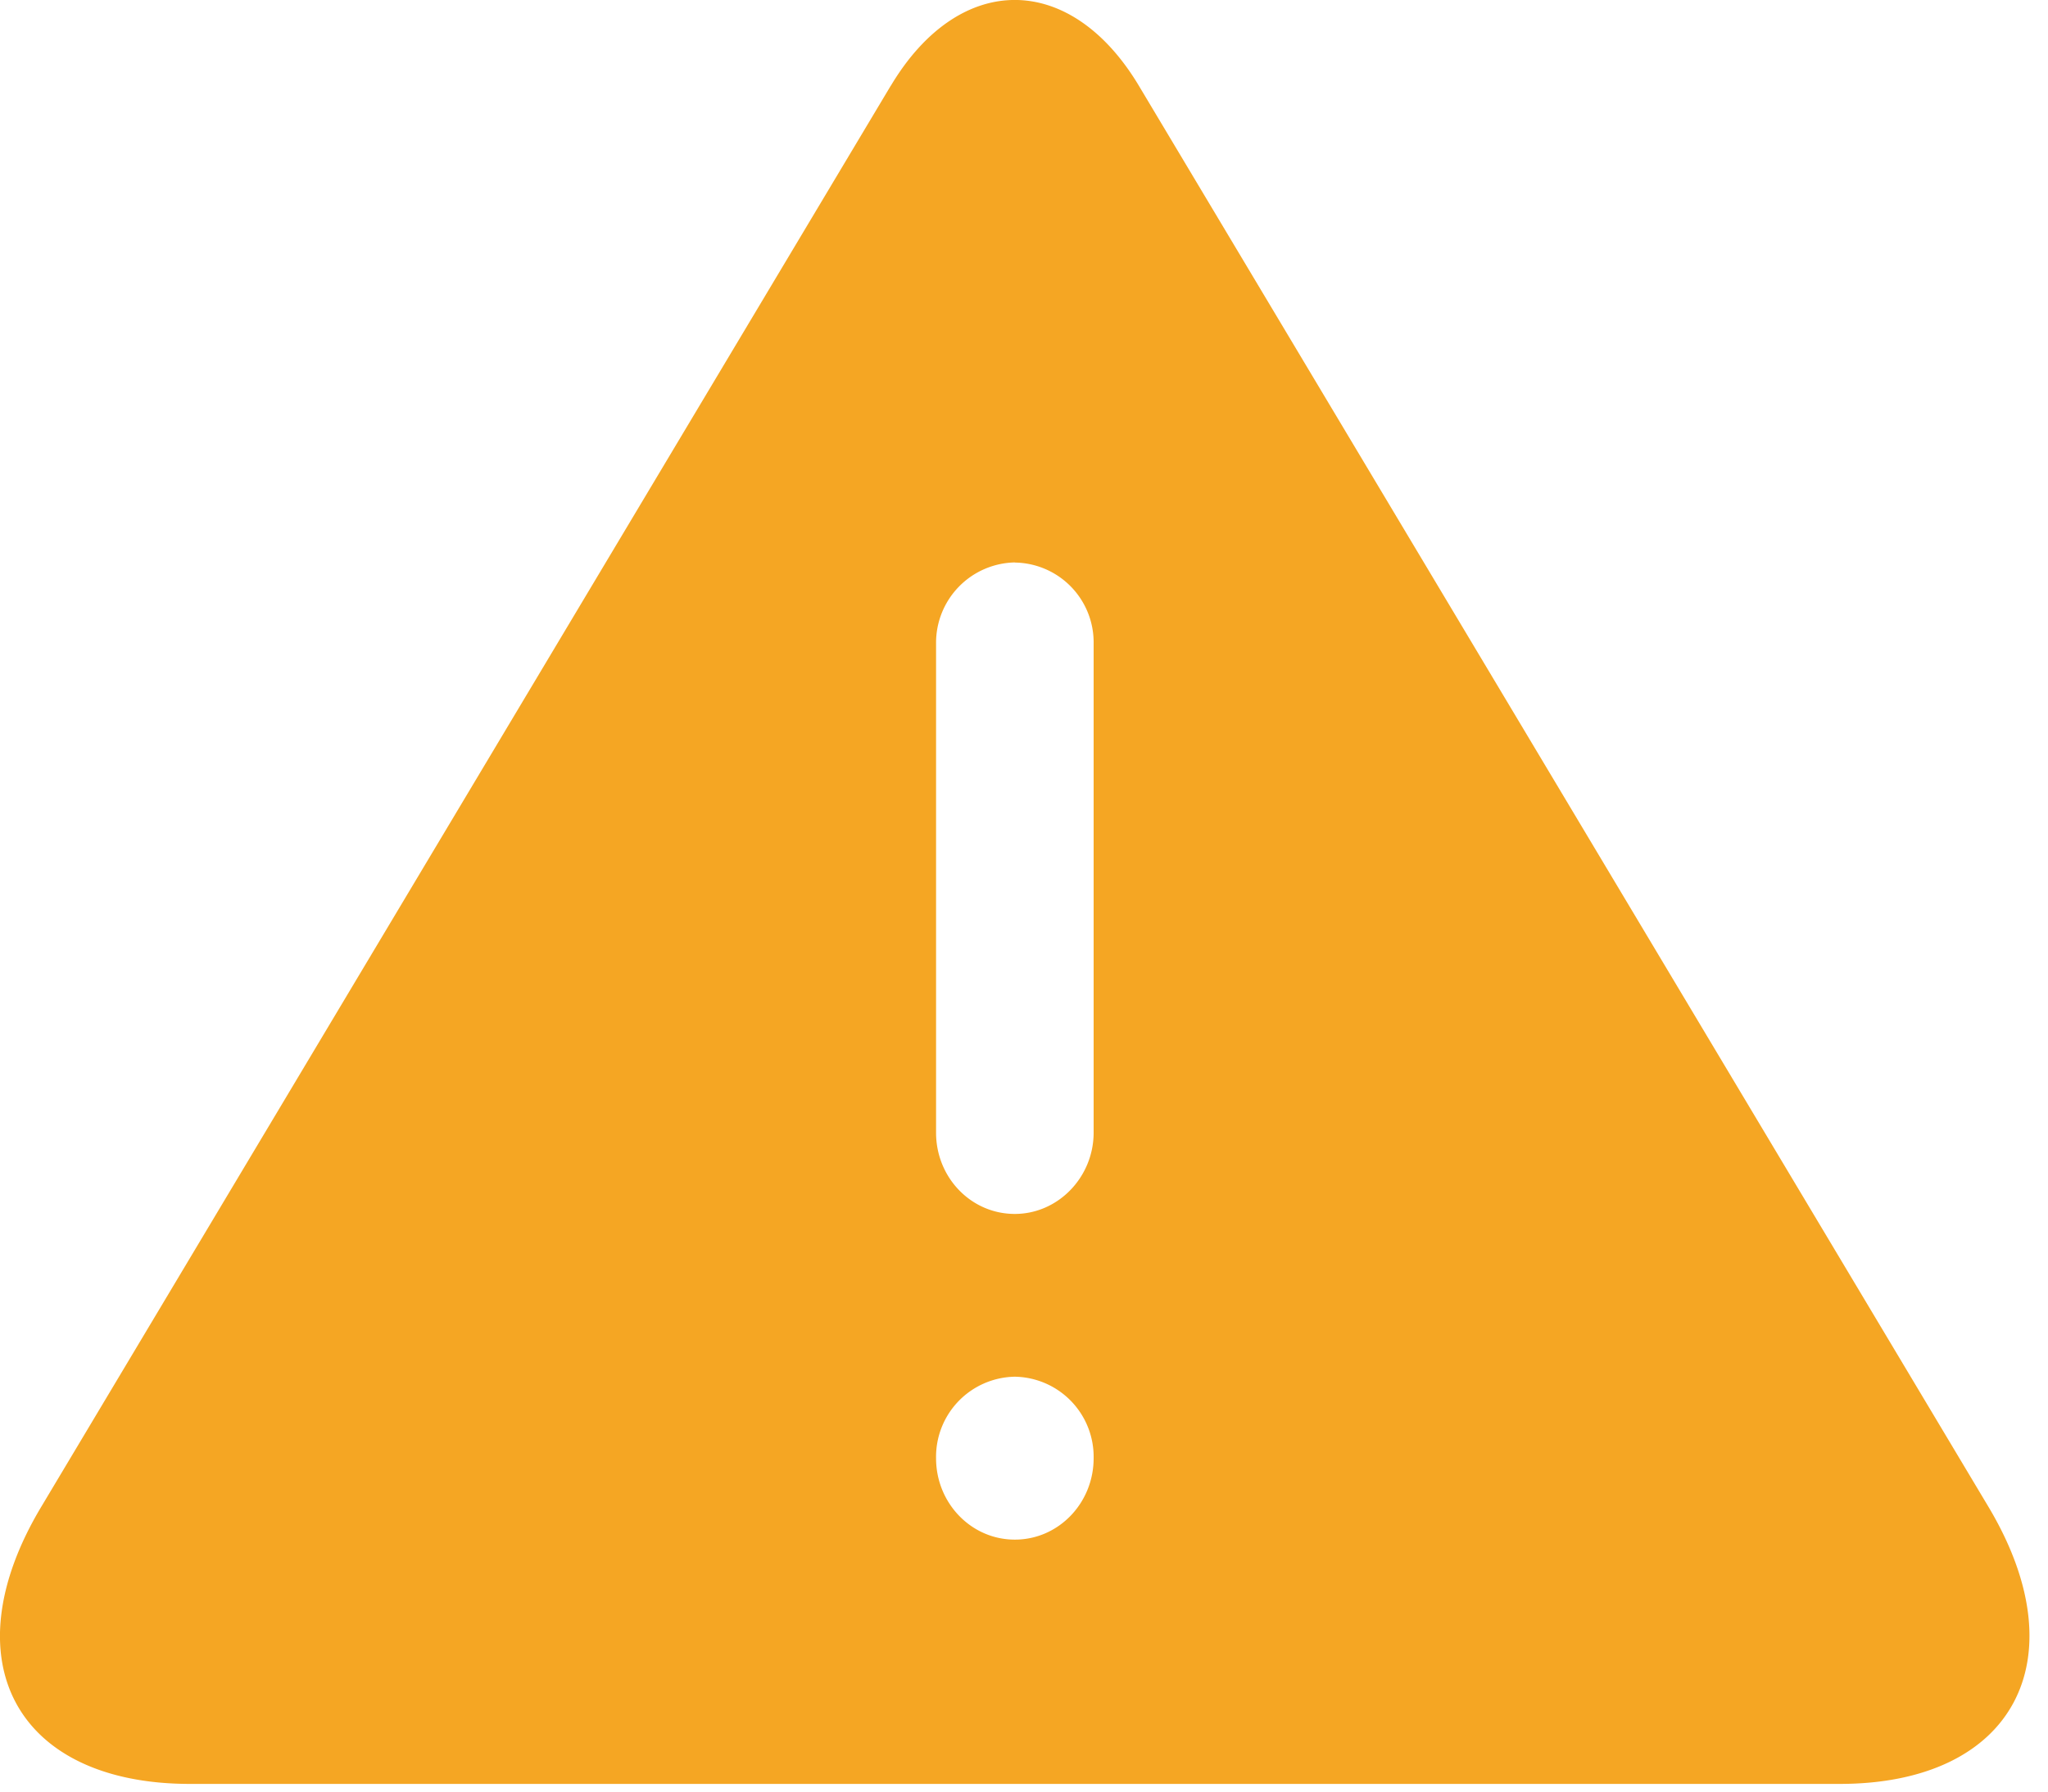 <svg xmlns="http://www.w3.org/2000/svg" width="16" height="14" viewBox="0 0 16 14">
    <path fill="#F5A623" fill-rule="nonzero" d="M6.959.671c.535-.896 1.404-.894 1.939 0l6.637 11.104c.714 1.196.194 2.165-1.163 2.165H1.484c-1.357 0-1.88-.965-1.162-2.165L6.959.67zm.97 3.724a.628.628 0 0 0-.616.634v3.822c0 .35.273.635.615.635.34 0 .616-.289.616-.635V5.03a.624.624 0 0 0-.616-.634zm0 7.636c.34 0 .615-.285.615-.636a.626.626 0 0 0-.616-.637.626.626 0 0 0-.615.637c0 .351.275.636.615.636z"/>
</svg>
